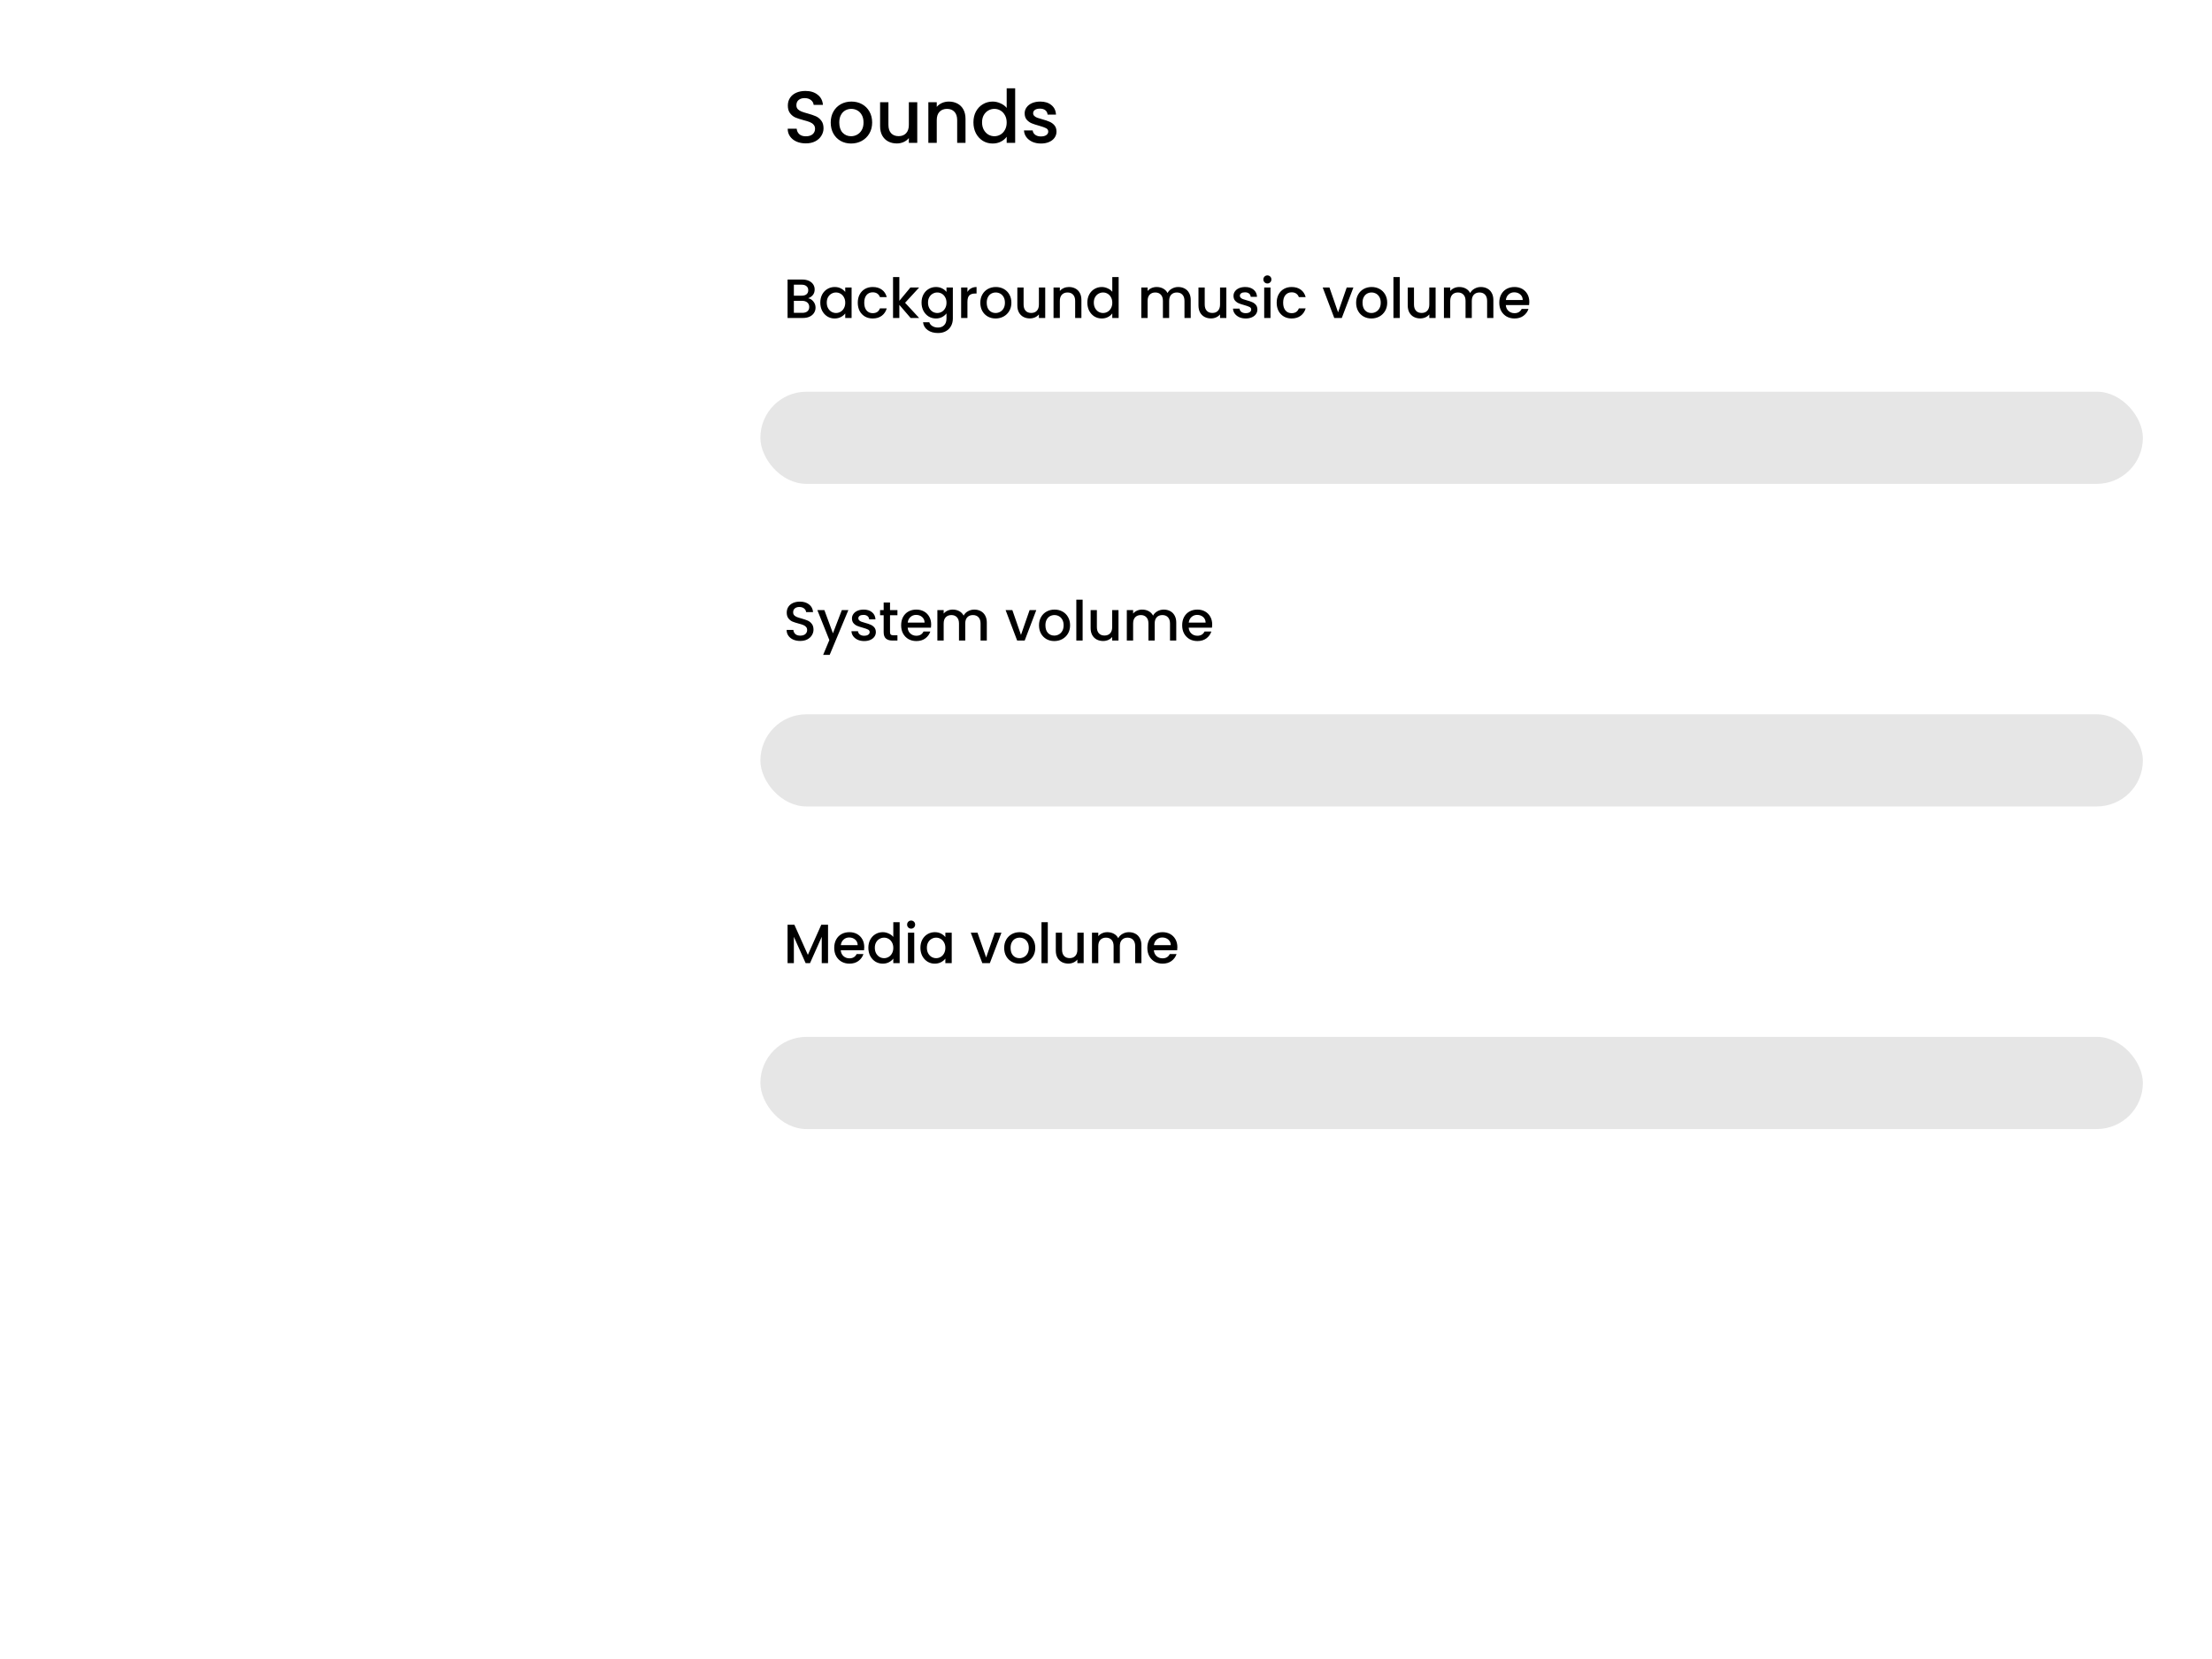 <svg width="480" height="360" viewBox="0 0 480 360" fill="none" xmlns="http://www.w3.org/2000/svg">
<path d="M174.864 31.112C174.117 31.112 173.445 30.984 172.848 30.728C172.251 30.461 171.781 30.088 171.44 29.608C171.099 29.128 170.928 28.568 170.928 27.928H172.88C172.923 28.408 173.109 28.803 173.44 29.112C173.781 29.421 174.256 29.576 174.864 29.576C175.493 29.576 175.984 29.427 176.336 29.128C176.688 28.819 176.864 28.424 176.864 27.944C176.864 27.571 176.752 27.267 176.528 27.032C176.315 26.797 176.043 26.616 175.712 26.488C175.392 26.36 174.944 26.221 174.368 26.072C173.643 25.88 173.051 25.688 172.592 25.496C172.144 25.293 171.76 24.984 171.44 24.568C171.12 24.152 170.96 23.597 170.96 22.904C170.96 22.264 171.12 21.704 171.44 21.224C171.76 20.744 172.208 20.376 172.784 20.12C173.36 19.864 174.027 19.736 174.784 19.736C175.861 19.736 176.741 20.008 177.424 20.552C178.117 21.085 178.501 21.821 178.576 22.76H176.56C176.528 22.355 176.336 22.008 175.984 21.72C175.632 21.432 175.168 21.288 174.592 21.288C174.069 21.288 173.643 21.421 173.312 21.688C172.981 21.955 172.816 22.339 172.816 22.84C172.816 23.181 172.917 23.464 173.12 23.688C173.333 23.901 173.6 24.072 173.92 24.2C174.24 24.328 174.677 24.467 175.232 24.616C175.968 24.819 176.565 25.021 177.024 25.224C177.493 25.427 177.888 25.741 178.208 26.168C178.539 26.584 178.704 27.144 178.704 27.848C178.704 28.413 178.549 28.947 178.24 29.448C177.941 29.949 177.499 30.355 176.912 30.664C176.336 30.963 175.653 31.112 174.864 31.112ZM184.68 31.144C183.848 31.144 183.096 30.957 182.424 30.584C181.752 30.2 181.224 29.667 180.84 28.984C180.456 28.291 180.264 27.491 180.264 26.584C180.264 25.688 180.462 24.893 180.856 24.2C181.251 23.507 181.79 22.973 182.472 22.6C183.155 22.227 183.918 22.04 184.76 22.04C185.603 22.04 186.366 22.227 187.048 22.6C187.731 22.973 188.27 23.507 188.664 24.2C189.059 24.893 189.256 25.688 189.256 26.584C189.256 27.48 189.054 28.275 188.648 28.968C188.243 29.661 187.688 30.2 186.984 30.584C186.291 30.957 185.523 31.144 184.68 31.144ZM184.68 29.56C185.15 29.56 185.587 29.448 185.992 29.224C186.408 29 186.744 28.664 187 28.216C187.256 27.768 187.384 27.224 187.384 26.584C187.384 25.944 187.262 25.405 187.016 24.968C186.771 24.52 186.446 24.184 186.04 23.96C185.635 23.736 185.198 23.624 184.728 23.624C184.259 23.624 183.822 23.736 183.416 23.96C183.022 24.184 182.707 24.52 182.472 24.968C182.238 25.405 182.12 25.944 182.12 26.584C182.12 27.533 182.36 28.269 182.84 28.792C183.331 29.304 183.944 29.56 184.68 29.56ZM199.043 22.184V31H197.219V29.96C196.931 30.323 196.553 30.611 196.083 30.824C195.625 31.027 195.134 31.128 194.611 31.128C193.918 31.128 193.294 30.984 192.739 30.696C192.195 30.408 191.763 29.981 191.443 29.416C191.134 28.851 190.979 28.168 190.979 27.368V22.184H192.787V27.096C192.787 27.885 192.985 28.493 193.379 28.92C193.774 29.336 194.313 29.544 194.995 29.544C195.678 29.544 196.217 29.336 196.611 28.92C197.017 28.493 197.219 27.885 197.219 27.096V22.184H199.043ZM205.898 22.04C206.591 22.04 207.21 22.184 207.754 22.472C208.309 22.76 208.741 23.187 209.05 23.752C209.359 24.317 209.514 25 209.514 25.8V31H207.706V26.072C207.706 25.283 207.509 24.68 207.114 24.264C206.719 23.837 206.181 23.624 205.498 23.624C204.815 23.624 204.271 23.837 203.866 24.264C203.471 24.68 203.274 25.283 203.274 26.072V31H201.45V22.184H203.274V23.192C203.573 22.829 203.951 22.547 204.41 22.344C204.879 22.141 205.375 22.04 205.898 22.04ZM211.233 26.552C211.233 25.667 211.414 24.883 211.777 24.2C212.15 23.517 212.651 22.989 213.281 22.616C213.921 22.232 214.63 22.04 215.409 22.04C215.985 22.04 216.55 22.168 217.105 22.424C217.67 22.669 218.118 23 218.449 23.416V19.16H220.289V31H218.449V29.672C218.15 30.099 217.734 30.451 217.201 30.728C216.678 31.005 216.075 31.144 215.393 31.144C214.625 31.144 213.921 30.952 213.281 30.568C212.651 30.173 212.15 29.629 211.777 28.936C211.414 28.232 211.233 27.437 211.233 26.552ZM218.449 26.584C218.449 25.976 218.321 25.448 218.065 25C217.819 24.552 217.494 24.211 217.089 23.976C216.683 23.741 216.246 23.624 215.777 23.624C215.307 23.624 214.87 23.741 214.465 23.976C214.059 24.2 213.729 24.536 213.473 24.984C213.227 25.421 213.105 25.944 213.105 26.552C213.105 27.16 213.227 27.693 213.473 28.152C213.729 28.611 214.059 28.963 214.465 29.208C214.881 29.443 215.318 29.56 215.777 29.56C216.246 29.56 216.683 29.443 217.089 29.208C217.494 28.973 217.819 28.632 218.065 28.184C218.321 27.725 218.449 27.192 218.449 26.584ZM225.884 31.144C225.191 31.144 224.567 31.021 224.012 30.776C223.468 30.52 223.036 30.179 222.716 29.752C222.396 29.315 222.226 28.829 222.204 28.296H224.092C224.124 28.669 224.3 28.984 224.62 29.24C224.951 29.485 225.362 29.608 225.852 29.608C226.364 29.608 226.759 29.512 227.036 29.32C227.324 29.117 227.468 28.861 227.468 28.552C227.468 28.221 227.308 27.976 226.988 27.816C226.679 27.656 226.183 27.48 225.5 27.288C224.839 27.107 224.3 26.931 223.884 26.76C223.468 26.589 223.106 26.328 222.796 25.976C222.498 25.624 222.348 25.16 222.348 24.584C222.348 24.115 222.487 23.688 222.764 23.304C223.042 22.909 223.436 22.6 223.948 22.376C224.471 22.152 225.068 22.04 225.74 22.04C226.743 22.04 227.548 22.296 228.156 22.808C228.775 23.309 229.106 23.997 229.148 24.872H227.324C227.292 24.477 227.132 24.163 226.844 23.928C226.556 23.693 226.167 23.576 225.676 23.576C225.196 23.576 224.828 23.667 224.572 23.848C224.316 24.029 224.188 24.269 224.188 24.568C224.188 24.803 224.274 25 224.444 25.16C224.615 25.32 224.823 25.448 225.068 25.544C225.314 25.629 225.676 25.741 226.156 25.88C226.796 26.051 227.319 26.227 227.724 26.408C228.14 26.579 228.498 26.835 228.796 27.176C229.095 27.517 229.25 27.971 229.26 28.536C229.26 29.037 229.122 29.485 228.844 29.88C228.567 30.275 228.172 30.584 227.66 30.808C227.159 31.032 226.567 31.144 225.884 31.144Z" fill="black"/>
<path d="M175.364 64.716C175.812 64.796 176.192 65.032 176.504 65.424C176.816 65.816 176.972 66.26 176.972 66.756C176.972 67.18 176.86 67.564 176.636 67.908C176.42 68.244 176.104 68.512 175.688 68.712C175.272 68.904 174.788 69 174.236 69H170.9V60.66H174.08C174.648 60.66 175.136 60.756 175.544 60.948C175.952 61.14 176.26 61.4 176.468 61.728C176.676 62.048 176.78 62.408 176.78 62.808C176.78 63.288 176.652 63.688 176.396 64.008C176.14 64.328 175.796 64.564 175.364 64.716ZM172.268 64.164H173.96C174.408 64.164 174.756 64.064 175.004 63.864C175.26 63.656 175.388 63.36 175.388 62.976C175.388 62.6 175.26 62.308 175.004 62.1C174.756 61.884 174.408 61.776 173.96 61.776H172.268V64.164ZM174.116 67.884C174.58 67.884 174.944 67.772 175.208 67.548C175.472 67.324 175.604 67.012 175.604 66.612C175.604 66.204 175.464 65.88 175.184 65.64C174.904 65.4 174.532 65.28 174.068 65.28H172.268V67.884H174.116ZM178.003 65.664C178.003 65 178.139 64.412 178.411 63.9C178.691 63.388 179.067 62.992 179.539 62.712C180.019 62.424 180.547 62.28 181.123 62.28C181.643 62.28 182.095 62.384 182.479 62.592C182.871 62.792 183.183 63.044 183.415 63.348V62.388H184.795V69H183.415V68.016C183.183 68.328 182.867 68.588 182.467 68.796C182.067 69.004 181.611 69.108 181.099 69.108C180.531 69.108 180.011 68.964 179.539 68.676C179.067 68.38 178.691 67.972 178.411 67.452C178.139 66.924 178.003 66.328 178.003 65.664ZM183.415 65.688C183.415 65.232 183.319 64.836 183.127 64.5C182.943 64.164 182.699 63.908 182.395 63.732C182.091 63.556 181.763 63.468 181.411 63.468C181.059 63.468 180.731 63.556 180.427 63.732C180.123 63.9 179.875 64.152 179.683 64.488C179.499 64.816 179.407 65.208 179.407 65.664C179.407 66.12 179.499 66.52 179.683 66.864C179.875 67.208 180.123 67.472 180.427 67.656C180.739 67.832 181.067 67.92 181.411 67.92C181.763 67.92 182.091 67.832 182.395 67.656C182.699 67.48 182.943 67.224 183.127 66.888C183.319 66.544 183.415 66.144 183.415 65.688ZM186.135 65.688C186.135 65.008 186.271 64.412 186.543 63.9C186.823 63.38 187.207 62.98 187.695 62.7C188.183 62.42 188.743 62.28 189.375 62.28C190.175 62.28 190.835 62.472 191.355 62.856C191.883 63.232 192.239 63.772 192.423 64.476H190.947C190.827 64.148 190.635 63.892 190.371 63.708C190.107 63.524 189.775 63.432 189.375 63.432C188.815 63.432 188.367 63.632 188.031 64.032C187.703 64.424 187.539 64.976 187.539 65.688C187.539 66.4 187.703 66.956 188.031 67.356C188.367 67.756 188.815 67.956 189.375 67.956C190.167 67.956 190.691 67.608 190.947 66.912H192.423C192.231 67.584 191.871 68.12 191.343 68.52C190.815 68.912 190.159 69.108 189.375 69.108C188.743 69.108 188.183 68.968 187.695 68.688C187.207 68.4 186.823 68 186.543 67.488C186.271 66.968 186.135 66.368 186.135 65.688ZM196.403 65.7L199.451 69H197.603L195.155 66.156V69H193.787V60.12H195.155V65.28L197.555 62.388H199.451L196.403 65.7ZM203.095 62.28C203.607 62.28 204.059 62.384 204.451 62.592C204.851 62.792 205.163 63.044 205.387 63.348V62.388H206.767V69.108C206.767 69.716 206.639 70.256 206.383 70.728C206.127 71.208 205.755 71.584 205.267 71.856C204.787 72.128 204.211 72.264 203.539 72.264C202.643 72.264 201.899 72.052 201.307 71.628C200.715 71.212 200.379 70.644 200.299 69.924H201.655C201.759 70.268 201.979 70.544 202.315 70.752C202.659 70.968 203.067 71.076 203.539 71.076C204.091 71.076 204.535 70.908 204.871 70.572C205.215 70.236 205.387 69.748 205.387 69.108V68.004C205.155 68.316 204.839 68.58 204.439 68.796C204.047 69.004 203.599 69.108 203.095 69.108C202.519 69.108 201.991 68.964 201.511 68.676C201.039 68.38 200.663 67.972 200.383 67.452C200.111 66.924 199.975 66.328 199.975 65.664C199.975 65 200.111 64.412 200.383 63.9C200.663 63.388 201.039 62.992 201.511 62.712C201.991 62.424 202.519 62.28 203.095 62.28ZM205.387 65.688C205.387 65.232 205.291 64.836 205.099 64.5C204.915 64.164 204.671 63.908 204.367 63.732C204.063 63.556 203.735 63.468 203.383 63.468C203.031 63.468 202.703 63.556 202.399 63.732C202.095 63.9 201.847 64.152 201.655 64.488C201.471 64.816 201.379 65.208 201.379 65.664C201.379 66.12 201.471 66.52 201.655 66.864C201.847 67.208 202.095 67.472 202.399 67.656C202.711 67.832 203.039 67.92 203.383 67.92C203.735 67.92 204.063 67.832 204.367 67.656C204.671 67.48 204.915 67.224 205.099 66.888C205.291 66.544 205.387 66.144 205.387 65.688ZM209.932 63.348C210.132 63.012 210.396 62.752 210.724 62.568C211.06 62.376 211.456 62.28 211.912 62.28V63.696H211.564C211.028 63.696 210.62 63.832 210.34 64.104C210.068 64.376 209.932 64.848 209.932 65.52V69H208.564V62.388H209.932V63.348ZM216.038 69.108C215.414 69.108 214.85 68.968 214.346 68.688C213.842 68.4 213.446 68 213.158 67.488C212.87 66.968 212.726 66.368 212.726 65.688C212.726 65.016 212.874 64.42 213.17 63.9C213.466 63.38 213.87 62.98 214.382 62.7C214.894 62.42 215.466 62.28 216.098 62.28C216.73 62.28 217.302 62.42 217.814 62.7C218.326 62.98 218.73 63.38 219.026 63.9C219.322 64.42 219.47 65.016 219.47 65.688C219.47 66.36 219.318 66.956 219.014 67.476C218.71 67.996 218.294 68.4 217.766 68.688C217.246 68.968 216.67 69.108 216.038 69.108ZM216.038 67.92C216.39 67.92 216.718 67.836 217.022 67.668C217.334 67.5 217.586 67.248 217.778 66.912C217.97 66.576 218.066 66.168 218.066 65.688C218.066 65.208 217.974 64.804 217.79 64.476C217.606 64.14 217.362 63.888 217.058 63.72C216.754 63.552 216.426 63.468 216.074 63.468C215.722 63.468 215.394 63.552 215.09 63.72C214.794 63.888 214.558 64.14 214.382 64.476C214.206 64.804 214.118 65.208 214.118 65.688C214.118 66.4 214.298 66.952 214.658 67.344C215.026 67.728 215.486 67.92 216.038 67.92ZM226.81 62.388V69H225.442V68.22C225.226 68.492 224.942 68.708 224.59 68.868C224.246 69.02 223.878 69.096 223.486 69.096C222.966 69.096 222.498 68.988 222.082 68.772C221.674 68.556 221.35 68.236 221.11 67.812C220.878 67.388 220.762 66.876 220.762 66.276V62.388H222.118V66.072C222.118 66.664 222.266 67.12 222.562 67.44C222.858 67.752 223.262 67.908 223.774 67.908C224.286 67.908 224.69 67.752 224.986 67.44C225.29 67.12 225.442 66.664 225.442 66.072V62.388H226.81ZM231.951 62.28C232.471 62.28 232.935 62.388 233.343 62.604C233.759 62.82 234.083 63.14 234.315 63.564C234.547 63.988 234.663 64.5 234.663 65.1V69H233.307V65.304C233.307 64.712 233.159 64.26 232.863 63.948C232.567 63.628 232.163 63.468 231.651 63.468C231.139 63.468 230.731 63.628 230.427 63.948C230.131 64.26 229.983 64.712 229.983 65.304V69H228.615V62.388H229.983V63.144C230.207 62.872 230.491 62.66 230.835 62.508C231.187 62.356 231.559 62.28 231.951 62.28ZM235.952 65.664C235.952 65 236.088 64.412 236.36 63.9C236.64 63.388 237.016 62.992 237.488 62.712C237.968 62.424 238.5 62.28 239.084 62.28C239.516 62.28 239.94 62.376 240.356 62.568C240.78 62.752 241.116 63 241.364 63.312V60.12H242.744V69H241.364V68.004C241.14 68.324 240.828 68.588 240.428 68.796C240.036 69.004 239.584 69.108 239.072 69.108C238.496 69.108 237.968 68.964 237.488 68.676C237.016 68.38 236.64 67.972 236.36 67.452C236.088 66.924 235.952 66.328 235.952 65.664ZM241.364 65.688C241.364 65.232 241.268 64.836 241.076 64.5C240.892 64.164 240.648 63.908 240.344 63.732C240.04 63.556 239.712 63.468 239.36 63.468C239.008 63.468 238.68 63.556 238.376 63.732C238.072 63.9 237.824 64.152 237.632 64.488C237.448 64.816 237.356 65.208 237.356 65.664C237.356 66.12 237.448 66.52 237.632 66.864C237.824 67.208 238.072 67.472 238.376 67.656C238.688 67.832 239.016 67.92 239.36 67.92C239.712 67.92 240.04 67.832 240.344 67.656C240.648 67.48 240.892 67.224 241.076 66.888C241.268 66.544 241.364 66.144 241.364 65.688ZM255.662 62.28C256.182 62.28 256.646 62.388 257.054 62.604C257.47 62.82 257.794 63.14 258.026 63.564C258.266 63.988 258.386 64.5 258.386 65.1V69H257.03V65.304C257.03 64.712 256.882 64.26 256.586 63.948C256.29 63.628 255.886 63.468 255.374 63.468C254.862 63.468 254.454 63.628 254.15 63.948C253.854 64.26 253.706 64.712 253.706 65.304V69H252.35V65.304C252.35 64.712 252.202 64.26 251.906 63.948C251.61 63.628 251.206 63.468 250.694 63.468C250.182 63.468 249.774 63.628 249.47 63.948C249.174 64.26 249.026 64.712 249.026 65.304V69H247.658V62.388H249.026V63.144C249.25 62.872 249.534 62.66 249.878 62.508C250.222 62.356 250.59 62.28 250.982 62.28C251.51 62.28 251.982 62.392 252.398 62.616C252.814 62.84 253.134 63.164 253.358 63.588C253.558 63.188 253.87 62.872 254.294 62.64C254.718 62.4 255.174 62.28 255.662 62.28ZM266.115 62.388V69H264.747V68.22C264.531 68.492 264.247 68.708 263.895 68.868C263.551 69.02 263.183 69.096 262.791 69.096C262.271 69.096 261.803 68.988 261.387 68.772C260.979 68.556 260.655 68.236 260.415 67.812C260.183 67.388 260.067 66.876 260.067 66.276V62.388H261.423V66.072C261.423 66.664 261.571 67.12 261.867 67.44C262.163 67.752 262.567 67.908 263.079 67.908C263.591 67.908 263.995 67.752 264.291 67.44C264.595 67.12 264.747 66.664 264.747 66.072V62.388H266.115ZM270.32 69.108C269.8 69.108 269.332 69.016 268.916 68.832C268.508 68.64 268.184 68.384 267.944 68.064C267.704 67.736 267.576 67.372 267.56 66.972H268.976C269 67.252 269.132 67.488 269.372 67.68C269.62 67.864 269.928 67.956 270.296 67.956C270.68 67.956 270.976 67.884 271.184 67.74C271.4 67.588 271.508 67.396 271.508 67.164C271.508 66.916 271.388 66.732 271.148 66.612C270.916 66.492 270.544 66.36 270.032 66.216C269.536 66.08 269.132 65.948 268.82 65.82C268.508 65.692 268.236 65.496 268.004 65.232C267.78 64.968 267.668 64.62 267.668 64.188C267.668 63.836 267.772 63.516 267.98 63.228C268.188 62.932 268.484 62.7 268.868 62.532C269.26 62.364 269.708 62.28 270.212 62.28C270.964 62.28 271.568 62.472 272.024 62.856C272.488 63.232 272.736 63.748 272.768 64.404H271.4C271.376 64.108 271.256 63.872 271.04 63.696C270.824 63.52 270.532 63.432 270.164 63.432C269.804 63.432 269.528 63.5 269.336 63.636C269.144 63.772 269.048 63.952 269.048 64.176C269.048 64.352 269.112 64.5 269.24 64.62C269.368 64.74 269.524 64.836 269.708 64.908C269.892 64.972 270.164 65.056 270.524 65.16C271.004 65.288 271.396 65.42 271.7 65.556C272.012 65.684 272.28 65.876 272.504 66.132C272.728 66.388 272.844 66.728 272.852 67.152C272.852 67.528 272.748 67.864 272.54 68.16C272.332 68.456 272.036 68.688 271.652 68.856C271.276 69.024 270.832 69.108 270.32 69.108ZM275.026 61.512C274.778 61.512 274.57 61.428 274.402 61.26C274.234 61.092 274.15 60.884 274.15 60.636C274.15 60.388 274.234 60.18 274.402 60.012C274.57 59.844 274.778 59.76 275.026 59.76C275.266 59.76 275.47 59.844 275.638 60.012C275.806 60.18 275.89 60.388 275.89 60.636C275.89 60.884 275.806 61.092 275.638 61.26C275.47 61.428 275.266 61.512 275.026 61.512ZM275.698 62.388V69H274.33V62.388H275.698ZM277.038 65.688C277.038 65.008 277.174 64.412 277.446 63.9C277.726 63.38 278.11 62.98 278.598 62.7C279.086 62.42 279.646 62.28 280.278 62.28C281.078 62.28 281.738 62.472 282.258 62.856C282.786 63.232 283.142 63.772 283.326 64.476H281.85C281.73 64.148 281.538 63.892 281.274 63.708C281.01 63.524 280.678 63.432 280.278 63.432C279.718 63.432 279.27 63.632 278.934 64.032C278.606 64.424 278.442 64.976 278.442 65.688C278.442 66.4 278.606 66.956 278.934 67.356C279.27 67.756 279.718 67.956 280.278 67.956C281.07 67.956 281.594 67.608 281.85 66.912H283.326C283.134 67.584 282.774 68.12 282.246 68.52C281.718 68.912 281.062 69.108 280.278 69.108C279.646 69.108 279.086 68.968 278.598 68.688C278.11 68.4 277.726 68 277.446 67.488C277.174 66.968 277.038 66.368 277.038 65.688ZM290.362 67.776L292.234 62.388H293.686L291.166 69H289.534L287.026 62.388H288.49L290.362 67.776ZM297.588 69.108C296.964 69.108 296.4 68.968 295.896 68.688C295.392 68.4 294.996 68 294.708 67.488C294.42 66.968 294.276 66.368 294.276 65.688C294.276 65.016 294.424 64.42 294.72 63.9C295.016 63.38 295.42 62.98 295.932 62.7C296.444 62.42 297.016 62.28 297.648 62.28C298.28 62.28 298.852 62.42 299.364 62.7C299.876 62.98 300.28 63.38 300.576 63.9C300.872 64.42 301.02 65.016 301.02 65.688C301.02 66.36 300.868 66.956 300.564 67.476C300.26 67.996 299.844 68.4 299.316 68.688C298.796 68.968 298.22 69.108 297.588 69.108ZM297.588 67.92C297.94 67.92 298.268 67.836 298.572 67.668C298.884 67.5 299.136 67.248 299.328 66.912C299.52 66.576 299.616 66.168 299.616 65.688C299.616 65.208 299.524 64.804 299.34 64.476C299.156 64.14 298.912 63.888 298.608 63.72C298.304 63.552 297.976 63.468 297.624 63.468C297.272 63.468 296.944 63.552 296.64 63.72C296.344 63.888 296.108 64.14 295.932 64.476C295.756 64.804 295.668 65.208 295.668 65.688C295.668 66.4 295.848 66.952 296.208 67.344C296.576 67.728 297.036 67.92 297.588 67.92ZM303.741 60.12V69H302.373V60.12H303.741ZM311.525 62.388V69H310.157V68.22C309.941 68.492 309.657 68.708 309.305 68.868C308.961 69.02 308.593 69.096 308.201 69.096C307.681 69.096 307.213 68.988 306.797 68.772C306.389 68.556 306.065 68.236 305.825 67.812C305.593 67.388 305.477 66.876 305.477 66.276V62.388H306.833V66.072C306.833 66.664 306.981 67.12 307.277 67.44C307.573 67.752 307.977 67.908 308.489 67.908C309.001 67.908 309.405 67.752 309.701 67.44C310.005 67.12 310.157 66.664 310.157 66.072V62.388H311.525ZM321.334 62.28C321.854 62.28 322.318 62.388 322.726 62.604C323.142 62.82 323.466 63.14 323.698 63.564C323.938 63.988 324.058 64.5 324.058 65.1V69H322.702V65.304C322.702 64.712 322.554 64.26 322.258 63.948C321.962 63.628 321.558 63.468 321.046 63.468C320.534 63.468 320.126 63.628 319.822 63.948C319.526 64.26 319.378 64.712 319.378 65.304V69H318.022V65.304C318.022 64.712 317.874 64.26 317.578 63.948C317.282 63.628 316.878 63.468 316.366 63.468C315.854 63.468 315.446 63.628 315.142 63.948C314.846 64.26 314.698 64.712 314.698 65.304V69H313.33V62.388H314.698V63.144C314.922 62.872 315.206 62.66 315.55 62.508C315.894 62.356 316.262 62.28 316.654 62.28C317.182 62.28 317.654 62.392 318.07 62.616C318.486 62.84 318.806 63.164 319.03 63.588C319.23 63.188 319.542 62.872 319.966 62.64C320.39 62.4 320.846 62.28 321.334 62.28ZM331.858 65.532C331.858 65.78 331.842 66.004 331.81 66.204H326.758C326.798 66.732 326.994 67.156 327.346 67.476C327.698 67.796 328.13 67.956 328.642 67.956C329.378 67.956 329.898 67.648 330.202 67.032H331.678C331.478 67.64 331.114 68.14 330.586 68.532C330.066 68.916 329.418 69.108 328.642 69.108C328.01 69.108 327.442 68.968 326.938 68.688C326.442 68.4 326.05 68 325.762 67.488C325.482 66.968 325.342 66.368 325.342 65.688C325.342 65.008 325.478 64.412 325.75 63.9C326.03 63.38 326.418 62.98 326.914 62.7C327.418 62.42 327.994 62.28 328.642 62.28C329.266 62.28 329.822 62.416 330.31 62.688C330.798 62.96 331.178 63.344 331.45 63.84C331.722 64.328 331.858 64.892 331.858 65.532ZM330.43 65.1C330.422 64.596 330.242 64.192 329.89 63.888C329.538 63.584 329.102 63.432 328.582 63.432C328.11 63.432 327.706 63.584 327.37 63.888C327.034 64.184 326.834 64.588 326.77 65.1H330.43Z" fill="black"/>
<rect x="165" y="85" width="300" height="20" rx="10" fill="black" fill-opacity="0.1"/>
<path d="M173.648 139.084C173.088 139.084 172.584 138.988 172.136 138.796C171.688 138.596 171.336 138.316 171.08 137.956C170.824 137.596 170.696 137.176 170.696 136.696H172.16C172.192 137.056 172.332 137.352 172.58 137.584C172.836 137.816 173.192 137.932 173.648 137.932C174.12 137.932 174.488 137.82 174.752 137.596C175.016 137.364 175.148 137.068 175.148 136.708C175.148 136.428 175.064 136.2 174.896 136.024C174.736 135.848 174.532 135.712 174.284 135.616C174.044 135.52 173.708 135.416 173.276 135.304C172.732 135.16 172.288 135.016 171.944 134.872C171.608 134.72 171.32 134.488 171.08 134.176C170.84 133.864 170.72 133.448 170.72 132.928C170.72 132.448 170.84 132.028 171.08 131.668C171.32 131.308 171.656 131.032 172.088 130.84C172.52 130.648 173.02 130.552 173.588 130.552C174.396 130.552 175.056 130.756 175.568 131.164C176.088 131.564 176.376 132.116 176.432 132.82H174.92C174.896 132.516 174.752 132.256 174.488 132.04C174.224 131.824 173.876 131.716 173.444 131.716C173.052 131.716 172.732 131.816 172.484 132.016C172.236 132.216 172.112 132.504 172.112 132.88C172.112 133.136 172.188 133.348 172.34 133.516C172.5 133.676 172.7 133.804 172.94 133.9C173.18 133.996 173.508 134.1 173.924 134.212C174.476 134.364 174.924 134.516 175.268 134.668C175.62 134.82 175.916 135.056 176.156 135.376C176.404 135.688 176.528 136.108 176.528 136.636C176.528 137.06 176.412 137.46 176.18 137.836C175.956 138.212 175.624 138.516 175.184 138.748C174.752 138.972 174.24 139.084 173.648 139.084ZM184.094 132.388L180.038 142.108H178.622L179.966 138.892L177.362 132.388H178.886L180.746 137.428L182.678 132.388H184.094ZM187.527 139.108C187.007 139.108 186.539 139.016 186.123 138.832C185.715 138.64 185.391 138.384 185.151 138.064C184.911 137.736 184.783 137.372 184.767 136.972H186.183C186.207 137.252 186.339 137.488 186.579 137.68C186.827 137.864 187.135 137.956 187.503 137.956C187.887 137.956 188.183 137.884 188.391 137.74C188.607 137.588 188.715 137.396 188.715 137.164C188.715 136.916 188.595 136.732 188.355 136.612C188.123 136.492 187.751 136.36 187.239 136.216C186.743 136.08 186.339 135.948 186.027 135.82C185.715 135.692 185.443 135.496 185.211 135.232C184.987 134.968 184.875 134.62 184.875 134.188C184.875 133.836 184.979 133.516 185.187 133.228C185.395 132.932 185.691 132.7 186.075 132.532C186.467 132.364 186.915 132.28 187.419 132.28C188.171 132.28 188.775 132.472 189.231 132.856C189.695 133.232 189.943 133.748 189.975 134.404H188.607C188.583 134.108 188.463 133.872 188.247 133.696C188.031 133.52 187.739 133.432 187.371 133.432C187.011 133.432 186.735 133.5 186.543 133.636C186.351 133.772 186.255 133.952 186.255 134.176C186.255 134.352 186.319 134.5 186.447 134.62C186.575 134.74 186.731 134.836 186.915 134.908C187.099 134.972 187.371 135.056 187.731 135.16C188.211 135.288 188.603 135.42 188.907 135.556C189.219 135.684 189.487 135.876 189.711 136.132C189.935 136.388 190.051 136.728 190.059 137.152C190.059 137.528 189.955 137.864 189.747 138.16C189.539 138.456 189.243 138.688 188.859 138.856C188.483 139.024 188.039 139.108 187.527 139.108ZM193.133 133.504V137.164C193.133 137.412 193.189 137.592 193.301 137.704C193.421 137.808 193.621 137.86 193.901 137.86H194.741V139H193.661C193.045 139 192.573 138.856 192.245 138.568C191.917 138.28 191.753 137.812 191.753 137.164V133.504H190.973V132.388H191.753V130.744H193.133V132.388H194.741V133.504H193.133ZM202.062 135.532C202.062 135.78 202.046 136.004 202.014 136.204H196.962C197.002 136.732 197.198 137.156 197.55 137.476C197.902 137.796 198.334 137.956 198.846 137.956C199.582 137.956 200.102 137.648 200.406 137.032H201.882C201.682 137.64 201.318 138.14 200.79 138.532C200.27 138.916 199.622 139.108 198.846 139.108C198.214 139.108 197.646 138.968 197.142 138.688C196.646 138.4 196.254 138 195.966 137.488C195.686 136.968 195.546 136.368 195.546 135.688C195.546 135.008 195.682 134.412 195.954 133.9C196.234 133.38 196.622 132.98 197.118 132.7C197.622 132.42 198.198 132.28 198.846 132.28C199.47 132.28 200.026 132.416 200.514 132.688C201.002 132.96 201.382 133.344 201.654 133.84C201.926 134.328 202.062 134.892 202.062 135.532ZM200.634 135.1C200.626 134.596 200.446 134.192 200.094 133.888C199.742 133.584 199.306 133.432 198.786 133.432C198.314 133.432 197.91 133.584 197.574 133.888C197.238 134.184 197.038 134.588 196.974 135.1H200.634ZM211.412 132.28C211.932 132.28 212.396 132.388 212.804 132.604C213.22 132.82 213.544 133.14 213.776 133.564C214.016 133.988 214.136 134.5 214.136 135.1V139H212.78V135.304C212.78 134.712 212.632 134.26 212.336 133.948C212.04 133.628 211.636 133.468 211.124 133.468C210.612 133.468 210.204 133.628 209.9 133.948C209.604 134.26 209.456 134.712 209.456 135.304V139H208.1V135.304C208.1 134.712 207.952 134.26 207.656 133.948C207.36 133.628 206.956 133.468 206.444 133.468C205.932 133.468 205.524 133.628 205.22 133.948C204.924 134.26 204.776 134.712 204.776 135.304V139H203.408V132.388H204.776V133.144C205 132.872 205.284 132.66 205.628 132.508C205.972 132.356 206.34 132.28 206.732 132.28C207.26 132.28 207.732 132.392 208.148 132.616C208.564 132.84 208.884 133.164 209.108 133.588C209.308 133.188 209.62 132.872 210.044 132.64C210.468 132.4 210.924 132.28 211.412 132.28ZM221.55 137.776L223.422 132.388H224.874L222.354 139H220.722L218.214 132.388H219.678L221.55 137.776ZM228.776 139.108C228.152 139.108 227.588 138.968 227.084 138.688C226.58 138.4 226.184 138 225.896 137.488C225.608 136.968 225.464 136.368 225.464 135.688C225.464 135.016 225.612 134.42 225.908 133.9C226.204 133.38 226.608 132.98 227.12 132.7C227.632 132.42 228.204 132.28 228.836 132.28C229.468 132.28 230.04 132.42 230.552 132.7C231.064 132.98 231.468 133.38 231.764 133.9C232.06 134.42 232.208 135.016 232.208 135.688C232.208 136.36 232.056 136.956 231.752 137.476C231.448 137.996 231.032 138.4 230.504 138.688C229.984 138.968 229.408 139.108 228.776 139.108ZM228.776 137.92C229.128 137.92 229.456 137.836 229.76 137.668C230.072 137.5 230.324 137.248 230.516 136.912C230.708 136.576 230.804 136.168 230.804 135.688C230.804 135.208 230.712 134.804 230.528 134.476C230.344 134.14 230.1 133.888 229.796 133.72C229.492 133.552 229.164 133.468 228.812 133.468C228.46 133.468 228.132 133.552 227.828 133.72C227.532 133.888 227.296 134.14 227.12 134.476C226.944 134.804 226.856 135.208 226.856 135.688C226.856 136.4 227.036 136.952 227.396 137.344C227.764 137.728 228.224 137.92 228.776 137.92ZM234.928 130.12V139H233.56V130.12H234.928ZM242.712 132.388V139H241.344V138.22C241.128 138.492 240.844 138.708 240.492 138.868C240.148 139.02 239.78 139.096 239.388 139.096C238.868 139.096 238.4 138.988 237.984 138.772C237.576 138.556 237.252 138.236 237.012 137.812C236.78 137.388 236.664 136.876 236.664 136.276V132.388H238.02V136.072C238.02 136.664 238.168 137.12 238.464 137.44C238.76 137.752 239.164 137.908 239.676 137.908C240.188 137.908 240.592 137.752 240.888 137.44C241.192 137.12 241.344 136.664 241.344 136.072V132.388H242.712ZM252.521 132.28C253.041 132.28 253.505 132.388 253.913 132.604C254.329 132.82 254.653 133.14 254.885 133.564C255.125 133.988 255.245 134.5 255.245 135.1V139H253.889V135.304C253.889 134.712 253.741 134.26 253.445 133.948C253.149 133.628 252.745 133.468 252.233 133.468C251.721 133.468 251.313 133.628 251.009 133.948C250.713 134.26 250.565 134.712 250.565 135.304V139H249.209V135.304C249.209 134.712 249.061 134.26 248.765 133.948C248.469 133.628 248.065 133.468 247.553 133.468C247.041 133.468 246.633 133.628 246.329 133.948C246.033 134.26 245.885 134.712 245.885 135.304V139H244.517V132.388H245.885V133.144C246.109 132.872 246.393 132.66 246.737 132.508C247.081 132.356 247.449 132.28 247.841 132.28C248.369 132.28 248.841 132.392 249.257 132.616C249.673 132.84 249.993 133.164 250.217 133.588C250.417 133.188 250.729 132.872 251.153 132.64C251.577 132.4 252.033 132.28 252.521 132.28ZM263.046 135.532C263.046 135.78 263.03 136.004 262.998 136.204H257.946C257.986 136.732 258.182 137.156 258.534 137.476C258.886 137.796 259.318 137.956 259.83 137.956C260.566 137.956 261.086 137.648 261.39 137.032H262.866C262.666 137.64 262.302 138.14 261.774 138.532C261.254 138.916 260.606 139.108 259.83 139.108C259.198 139.108 258.63 138.968 258.126 138.688C257.63 138.4 257.238 138 256.95 137.488C256.67 136.968 256.53 136.368 256.53 135.688C256.53 135.008 256.666 134.412 256.938 133.9C257.218 133.38 257.606 132.98 258.102 132.7C258.606 132.42 259.182 132.28 259.83 132.28C260.454 132.28 261.01 132.416 261.498 132.688C261.986 132.96 262.366 133.344 262.638 133.84C262.91 134.328 263.046 134.892 263.046 135.532ZM261.618 135.1C261.61 134.596 261.43 134.192 261.078 133.888C260.726 133.584 260.29 133.432 259.77 133.432C259.298 133.432 258.894 133.584 258.558 133.888C258.222 134.184 258.022 134.588 257.958 135.1H261.618Z" fill="black"/>
<rect x="165" y="155" width="300" height="20" rx="10" fill="black" fill-opacity="0.1"/>
<path d="M179.684 200.66V209H178.316V203.288L175.772 209H174.824L172.268 203.288V209H170.9V200.66H172.376L175.304 207.2L178.22 200.66H179.684ZM187.542 205.532C187.542 205.78 187.526 206.004 187.494 206.204H182.442C182.482 206.732 182.678 207.156 183.03 207.476C183.382 207.796 183.814 207.956 184.326 207.956C185.062 207.956 185.582 207.648 185.886 207.032H187.362C187.162 207.64 186.798 208.14 186.27 208.532C185.75 208.916 185.102 209.108 184.326 209.108C183.694 209.108 183.126 208.968 182.622 208.688C182.126 208.4 181.734 208 181.446 207.488C181.166 206.968 181.026 206.368 181.026 205.688C181.026 205.008 181.162 204.412 181.434 203.9C181.714 203.38 182.102 202.98 182.598 202.7C183.102 202.42 183.678 202.28 184.326 202.28C184.95 202.28 185.506 202.416 185.994 202.688C186.482 202.96 186.862 203.344 187.134 203.84C187.406 204.328 187.542 204.892 187.542 205.532ZM186.114 205.1C186.106 204.596 185.926 204.192 185.574 203.888C185.222 203.584 184.786 203.432 184.266 203.432C183.794 203.432 183.39 203.584 183.054 203.888C182.718 204.184 182.518 204.588 182.454 205.1H186.114ZM188.432 205.664C188.432 205 188.568 204.412 188.84 203.9C189.12 203.388 189.496 202.992 189.968 202.712C190.448 202.424 190.98 202.28 191.564 202.28C191.996 202.28 192.42 202.376 192.836 202.568C193.26 202.752 193.596 203 193.844 203.312V200.12H195.224V209H193.844V208.004C193.62 208.324 193.308 208.588 192.908 208.796C192.516 209.004 192.064 209.108 191.552 209.108C190.976 209.108 190.448 208.964 189.968 208.676C189.496 208.38 189.12 207.972 188.84 207.452C188.568 206.924 188.432 206.328 188.432 205.664ZM193.844 205.688C193.844 205.232 193.748 204.836 193.556 204.5C193.372 204.164 193.128 203.908 192.824 203.732C192.52 203.556 192.192 203.468 191.84 203.468C191.488 203.468 191.16 203.556 190.856 203.732C190.552 203.9 190.304 204.152 190.112 204.488C189.928 204.816 189.836 205.208 189.836 205.664C189.836 206.12 189.928 206.52 190.112 206.864C190.304 207.208 190.552 207.472 190.856 207.656C191.168 207.832 191.496 207.92 191.84 207.92C192.192 207.92 192.52 207.832 192.824 207.656C193.128 207.48 193.372 207.224 193.556 206.888C193.748 206.544 193.844 206.144 193.844 205.688ZM197.717 201.512C197.469 201.512 197.261 201.428 197.093 201.26C196.925 201.092 196.841 200.884 196.841 200.636C196.841 200.388 196.925 200.18 197.093 200.012C197.261 199.844 197.469 199.76 197.717 199.76C197.957 199.76 198.161 199.844 198.329 200.012C198.497 200.18 198.581 200.388 198.581 200.636C198.581 200.884 198.497 201.092 198.329 201.26C198.161 201.428 197.957 201.512 197.717 201.512ZM198.389 202.388V209H197.021V202.388H198.389ZM199.729 205.664C199.729 205 199.865 204.412 200.137 203.9C200.417 203.388 200.793 202.992 201.265 202.712C201.745 202.424 202.273 202.28 202.849 202.28C203.369 202.28 203.821 202.384 204.205 202.592C204.597 202.792 204.909 203.044 205.141 203.348V202.388H206.521V209H205.141V208.016C204.909 208.328 204.593 208.588 204.193 208.796C203.793 209.004 203.337 209.108 202.825 209.108C202.257 209.108 201.737 208.964 201.265 208.676C200.793 208.38 200.417 207.972 200.137 207.452C199.865 206.924 199.729 206.328 199.729 205.664ZM205.141 205.688C205.141 205.232 205.045 204.836 204.853 204.5C204.669 204.164 204.425 203.908 204.121 203.732C203.817 203.556 203.489 203.468 203.137 203.468C202.785 203.468 202.457 203.556 202.153 203.732C201.849 203.9 201.601 204.152 201.409 204.488C201.225 204.816 201.133 205.208 201.133 205.664C201.133 206.12 201.225 206.52 201.409 206.864C201.601 207.208 201.849 207.472 202.153 207.656C202.465 207.832 202.793 207.92 203.137 207.92C203.489 207.92 203.817 207.832 204.121 207.656C204.425 207.48 204.669 207.224 204.853 206.888C205.045 206.544 205.141 206.144 205.141 205.688ZM213.991 207.776L215.863 202.388H217.315L214.795 209H213.163L210.655 202.388H212.119L213.991 207.776ZM221.217 209.108C220.593 209.108 220.029 208.968 219.525 208.688C219.021 208.4 218.625 208 218.337 207.488C218.049 206.968 217.905 206.368 217.905 205.688C217.905 205.016 218.053 204.42 218.349 203.9C218.645 203.38 219.049 202.98 219.561 202.7C220.073 202.42 220.645 202.28 221.277 202.28C221.909 202.28 222.481 202.42 222.993 202.7C223.505 202.98 223.909 203.38 224.205 203.9C224.501 204.42 224.649 205.016 224.649 205.688C224.649 206.36 224.497 206.956 224.193 207.476C223.889 207.996 223.473 208.4 222.945 208.688C222.425 208.968 221.849 209.108 221.217 209.108ZM221.217 207.92C221.569 207.92 221.897 207.836 222.201 207.668C222.513 207.5 222.765 207.248 222.957 206.912C223.149 206.576 223.245 206.168 223.245 205.688C223.245 205.208 223.153 204.804 222.969 204.476C222.785 204.14 222.541 203.888 222.237 203.72C221.933 203.552 221.605 203.468 221.253 203.468C220.901 203.468 220.573 203.552 220.269 203.72C219.973 203.888 219.737 204.14 219.561 204.476C219.385 204.804 219.297 205.208 219.297 205.688C219.297 206.4 219.477 206.952 219.837 207.344C220.205 207.728 220.665 207.92 221.217 207.92ZM227.37 200.12V209H226.002V200.12H227.37ZM235.154 202.388V209H233.786V208.22C233.57 208.492 233.286 208.708 232.934 208.868C232.59 209.02 232.222 209.096 231.83 209.096C231.31 209.096 230.842 208.988 230.426 208.772C230.018 208.556 229.694 208.236 229.454 207.812C229.222 207.388 229.106 206.876 229.106 206.276V202.388H230.462V206.072C230.462 206.664 230.61 207.12 230.906 207.44C231.202 207.752 231.606 207.908 232.118 207.908C232.63 207.908 233.034 207.752 233.33 207.44C233.634 207.12 233.786 206.664 233.786 206.072V202.388H235.154ZM244.963 202.28C245.483 202.28 245.947 202.388 246.355 202.604C246.771 202.82 247.095 203.14 247.327 203.564C247.567 203.988 247.687 204.5 247.687 205.1V209H246.331V205.304C246.331 204.712 246.183 204.26 245.887 203.948C245.591 203.628 245.187 203.468 244.675 203.468C244.163 203.468 243.755 203.628 243.451 203.948C243.155 204.26 243.007 204.712 243.007 205.304V209H241.651V205.304C241.651 204.712 241.503 204.26 241.207 203.948C240.911 203.628 240.507 203.468 239.995 203.468C239.483 203.468 239.075 203.628 238.771 203.948C238.475 204.26 238.327 204.712 238.327 205.304V209H236.959V202.388H238.327V203.144C238.551 202.872 238.835 202.66 239.179 202.508C239.523 202.356 239.891 202.28 240.283 202.28C240.811 202.28 241.283 202.392 241.699 202.616C242.115 202.84 242.435 203.164 242.659 203.588C242.859 203.188 243.171 202.872 243.595 202.64C244.019 202.4 244.475 202.28 244.963 202.28ZM255.487 205.532C255.487 205.78 255.471 206.004 255.439 206.204H250.387C250.427 206.732 250.623 207.156 250.975 207.476C251.327 207.796 251.759 207.956 252.271 207.956C253.007 207.956 253.527 207.648 253.831 207.032H255.307C255.107 207.64 254.743 208.14 254.215 208.532C253.695 208.916 253.047 209.108 252.271 209.108C251.639 209.108 251.071 208.968 250.567 208.688C250.071 208.4 249.679 208 249.391 207.488C249.111 206.968 248.971 206.368 248.971 205.688C248.971 205.008 249.107 204.412 249.379 203.9C249.659 203.38 250.047 202.98 250.543 202.7C251.047 202.42 251.623 202.28 252.271 202.28C252.895 202.28 253.451 202.416 253.939 202.688C254.427 202.96 254.807 203.344 255.079 203.84C255.351 204.328 255.487 204.892 255.487 205.532ZM254.059 205.1C254.051 204.596 253.871 204.192 253.519 203.888C253.167 203.584 252.731 203.432 252.211 203.432C251.739 203.432 251.335 203.584 250.999 203.888C250.663 204.184 250.463 204.588 250.399 205.1H254.059Z" fill="black"/>
<rect x="165" y="225" width="300" height="20" rx="10" fill="black" fill-opacity="0.1"/>
</svg>
